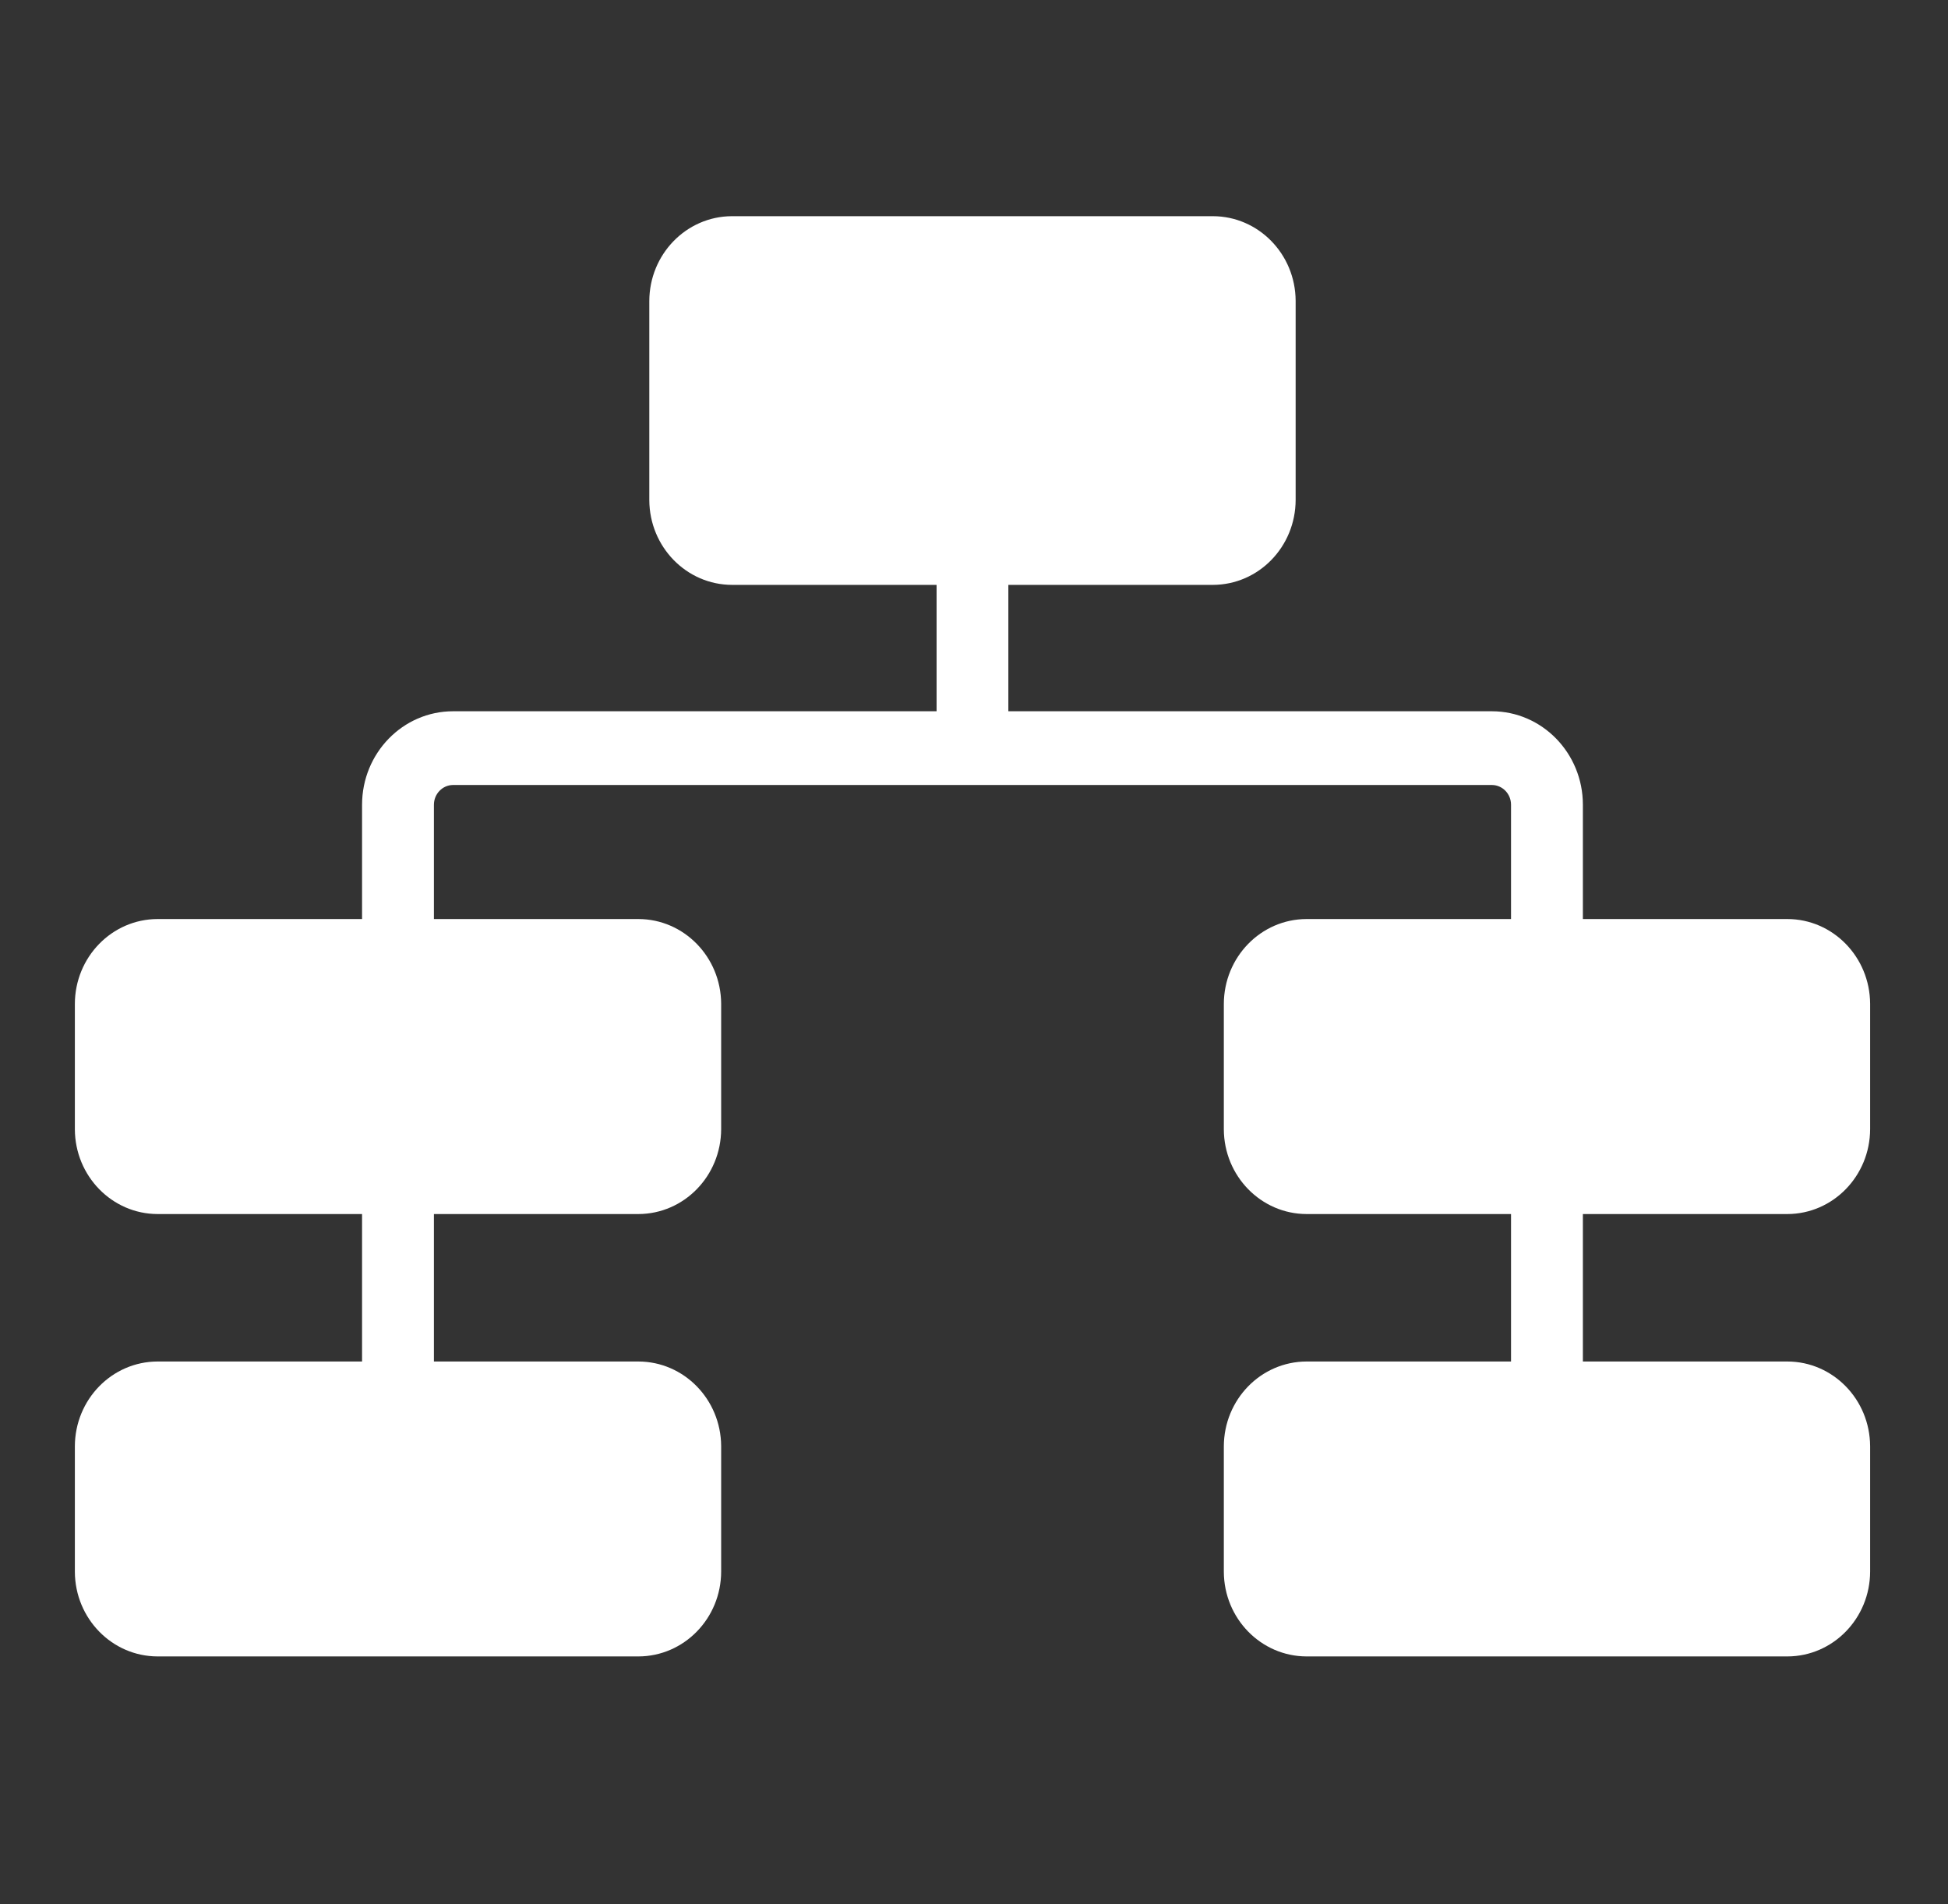<svg width="44" height="43" viewBox="0 0 44 43" fill="none" xmlns="http://www.w3.org/2000/svg">
<rect x="0" y="0" width="44" height="43" fill="#333333" stroke="none"/>
<path d="M40.373 27.416C41.403 27.414 42.239 26.556 42.241 25.497V22.666C42.235 21.61 41.401 20.756 40.373 20.754H35.753V18.172C35.752 17.007 34.832 16.063 33.698 16.062H22.776V13.208H27.396C28.428 13.206 29.263 12.348 29.265 11.289V6.793C29.26 5.737 28.425 4.884 27.396 4.882H16.529C15.5 4.887 14.668 5.744 14.666 6.8V11.296C14.672 12.352 15.506 13.206 16.535 13.208H21.155V16.062H10.234C9.099 16.062 8.179 17.007 8.178 18.172V20.754H3.559C2.528 20.756 1.692 21.614 1.691 22.673V25.504C1.696 26.559 2.531 27.414 3.559 27.416H8.178V30.746H3.559C2.528 30.748 1.692 31.605 1.691 32.664V35.495C1.696 36.551 2.531 37.404 3.559 37.406H14.42C15.451 37.404 16.287 36.547 16.289 35.489V32.657C16.283 31.601 15.449 30.748 14.42 30.746H9.801V27.416H14.42C15.451 27.414 16.287 26.556 16.289 25.497V22.666C16.283 21.61 15.449 20.756 14.42 20.754H9.801V18.172C9.802 17.927 9.995 17.728 10.234 17.727H33.698C33.936 17.728 34.13 17.927 34.13 18.172V20.754H29.512C28.48 20.756 27.645 21.614 27.643 22.673V25.504C27.648 26.559 28.483 27.414 29.512 27.416H34.13V30.746H29.512C28.48 30.748 27.645 31.605 27.643 32.664V35.495C27.648 36.551 28.483 37.404 29.512 37.406H40.373C41.403 37.404 42.239 36.547 42.241 35.489V32.657C42.235 31.601 41.401 30.748 40.373 30.746H35.753V27.416H40.373Z" fill="white"/>
</svg>
